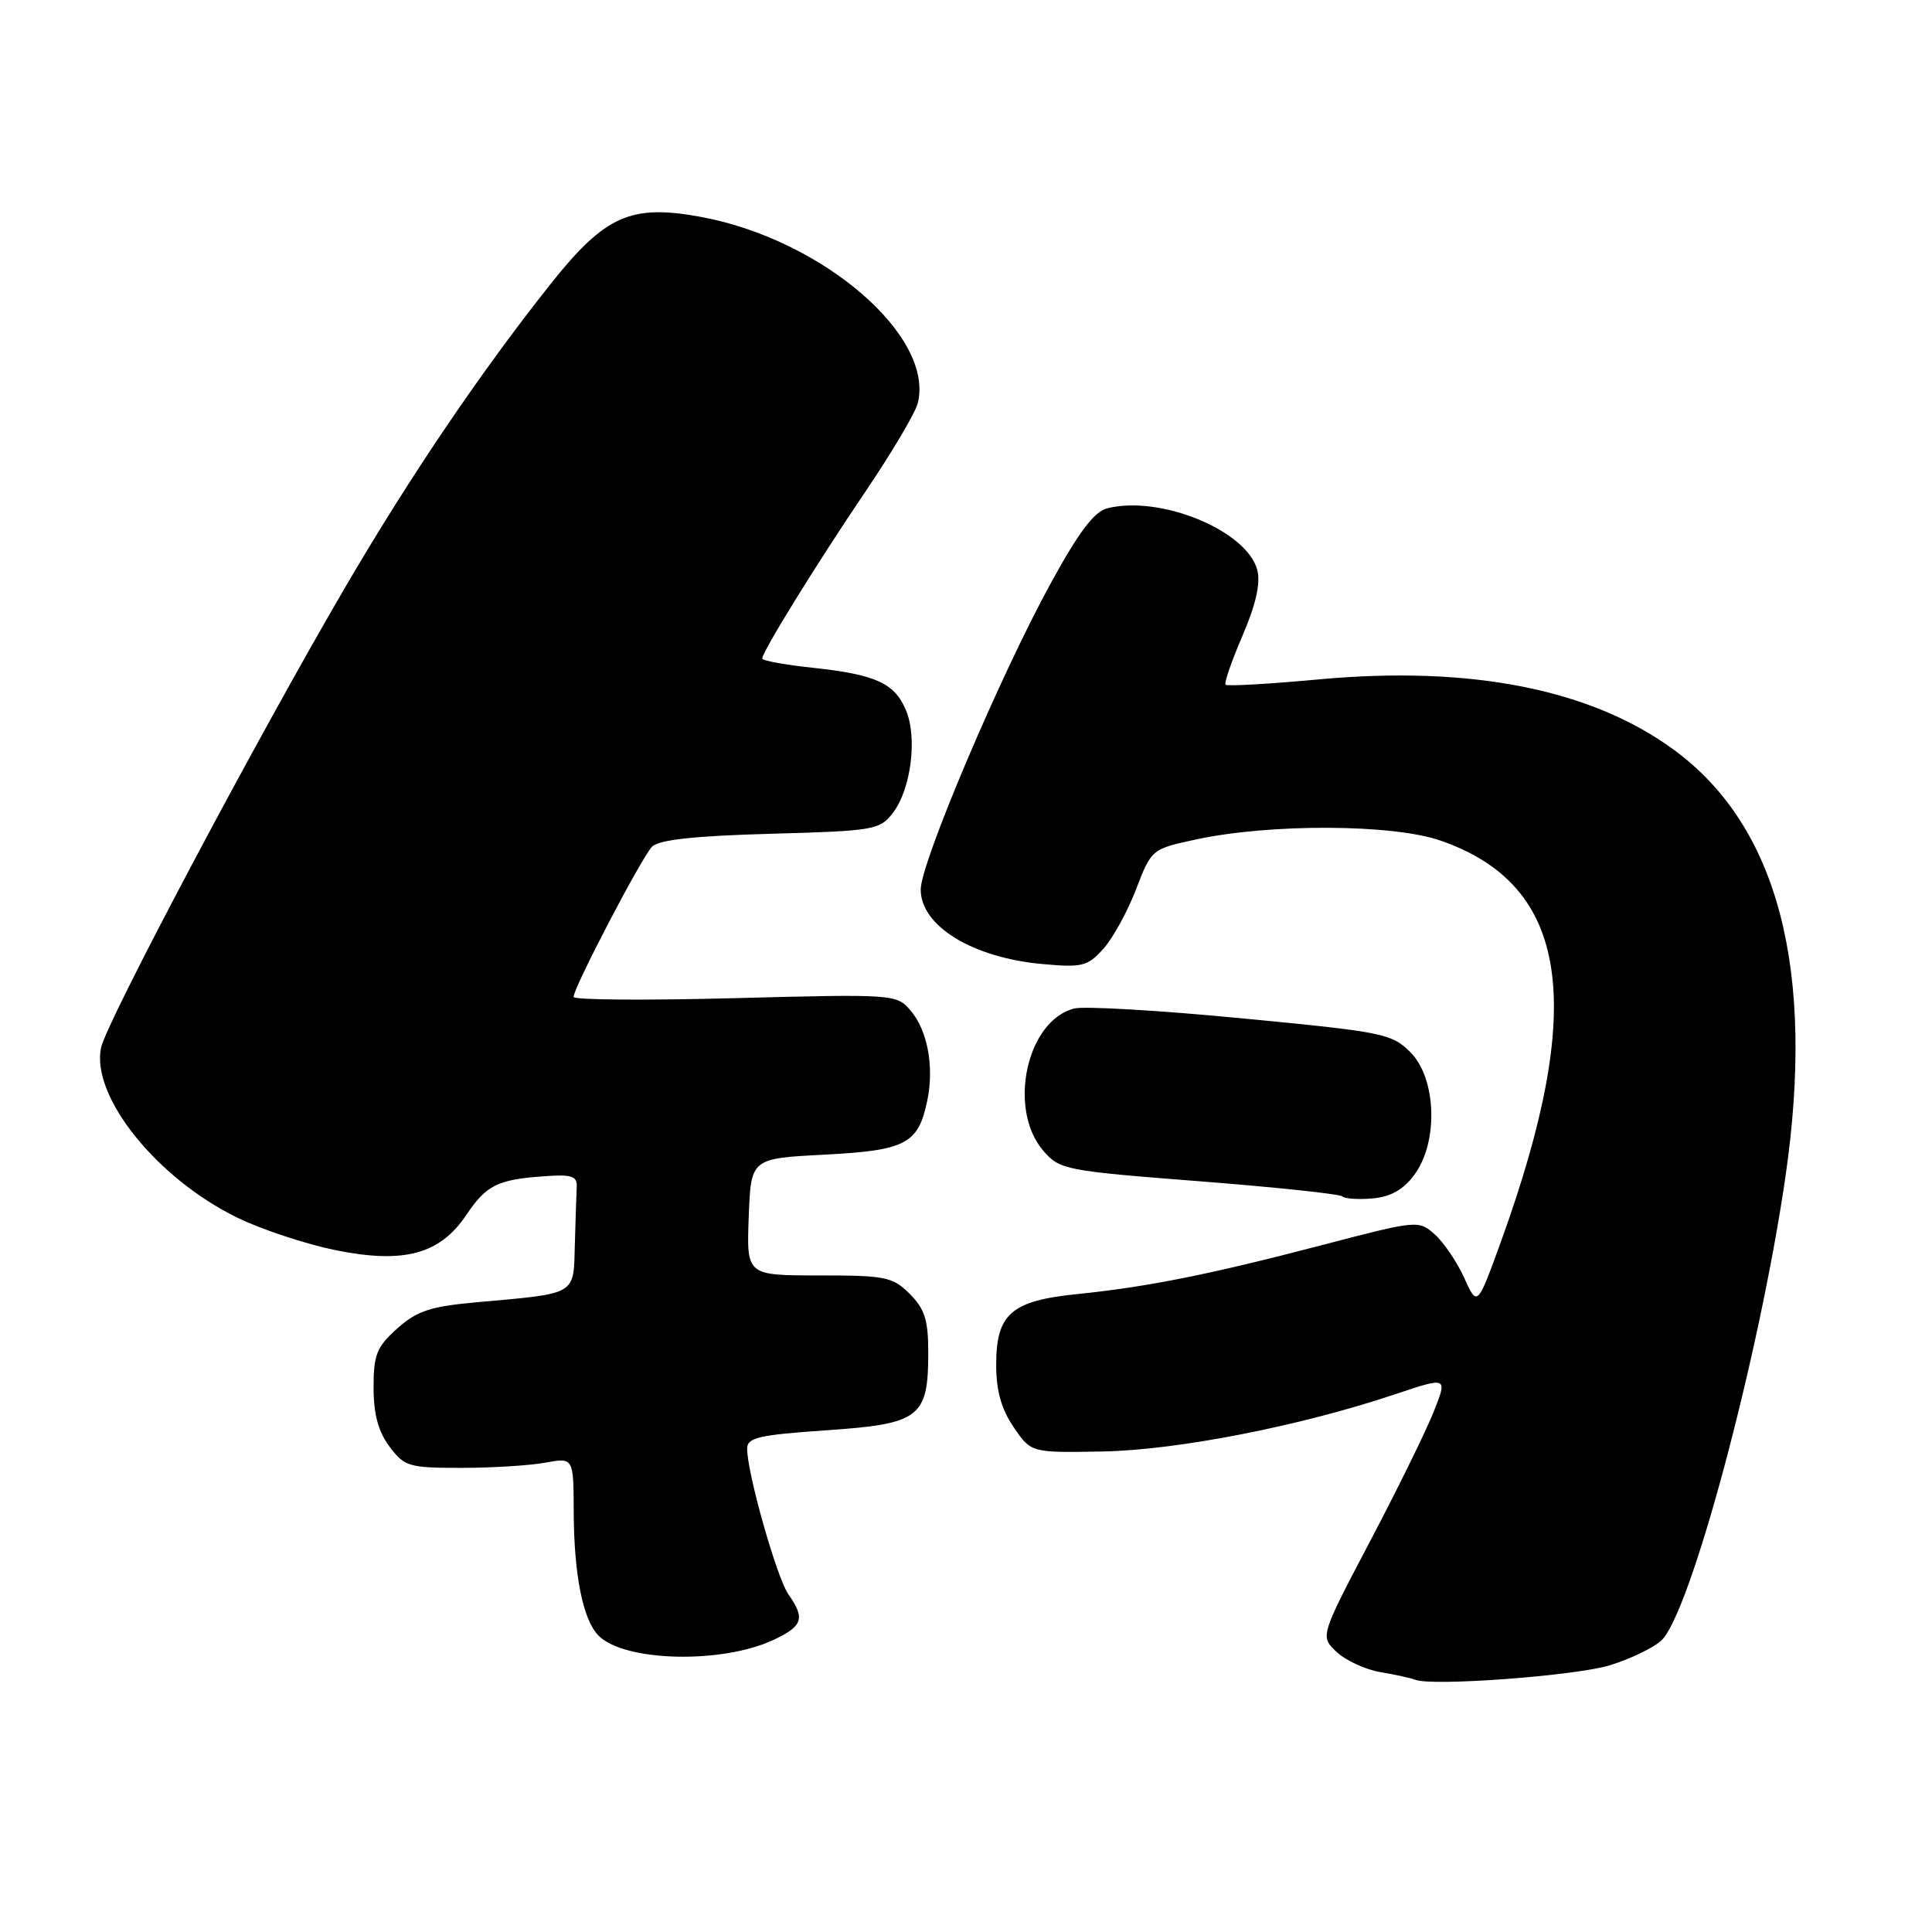 <?xml version="1.0" encoding="UTF-8" standalone="no"?>
<!DOCTYPE svg PUBLIC "-//W3C//DTD SVG 1.1//EN" "http://www.w3.org/Graphics/SVG/1.1/DTD/svg11.dtd" >
<svg xmlns="http://www.w3.org/2000/svg" xmlns:xlink="http://www.w3.org/1999/xlink" version="1.1" viewBox="0 0 256 256">
 <g >
 <path fill="currentColor"
d=" M 213.34 220.65 C 216.01 219.82 219.06 218.36 220.11 217.40 C 223.96 213.92 233.10 179.81 236.57 156.00 C 240.58 128.52 235.63 109.51 221.82 99.37 C 210.88 91.33 194.93 88.17 174.78 90.02 C 168.19 90.63 162.61 90.95 162.40 90.73 C 162.18 90.51 163.19 87.60 164.63 84.25 C 166.39 80.17 167.04 77.31 166.61 75.58 C 165.29 70.33 153.80 65.58 146.73 67.35 C 144.99 67.79 142.96 70.47 139.26 77.23 C 132.55 89.44 122.00 114.31 122.00 117.87 C 122.00 122.70 128.86 126.90 138.12 127.74 C 143.41 128.22 144.11 128.05 146.21 125.71 C 147.47 124.30 149.42 120.75 150.54 117.82 C 152.59 112.51 152.60 112.50 158.54 111.22 C 168.38 109.11 184.57 109.19 190.87 111.38 C 207.92 117.30 210.29 132.99 198.88 164.53 C 195.75 173.16 195.75 173.16 194.02 169.33 C 193.06 167.22 191.31 164.63 190.12 163.57 C 187.97 161.66 187.84 161.67 175.22 164.97 C 160.24 168.89 152.02 170.53 142.66 171.48 C 133.98 172.37 132.00 174.11 132.00 180.85 C 132.00 184.28 132.68 186.70 134.31 189.10 C 136.62 192.50 136.62 192.50 146.06 192.33 C 156.01 192.15 172.26 188.97 184.85 184.75 C 191.81 182.42 191.81 182.42 189.99 187.02 C 188.99 189.55 185.19 197.30 181.54 204.23 C 174.91 216.84 174.91 216.84 177.13 218.91 C 178.35 220.04 180.96 221.24 182.93 221.57 C 184.89 221.90 186.95 222.35 187.50 222.57 C 189.72 223.48 208.82 222.05 213.34 220.65 Z  M 102.59 217.25 C 106.39 215.44 106.70 214.45 104.47 211.26 C 102.93 209.07 99.00 195.19 99.00 191.96 C 99.00 190.49 100.51 190.14 109.51 189.52 C 121.88 188.68 123.00 187.83 123.00 179.23 C 123.00 174.91 122.54 173.45 120.55 171.45 C 118.28 169.19 117.35 169.00 108.50 169.00 C 98.92 169.00 98.92 169.00 99.21 161.25 C 99.50 153.50 99.50 153.50 109.22 153.00 C 120.02 152.44 121.66 151.58 122.86 145.89 C 123.81 141.36 122.91 136.51 120.63 133.87 C 118.80 131.74 118.41 131.71 97.38 132.26 C 85.62 132.57 76.00 132.50 76.00 132.10 C 76.00 130.86 85.03 113.58 86.40 112.19 C 87.31 111.27 92.00 110.76 102.10 110.48 C 115.85 110.10 116.58 109.97 118.32 107.70 C 120.70 104.60 121.58 97.80 120.06 94.15 C 118.56 90.52 116.06 89.38 107.67 88.48 C 104.00 88.09 101.00 87.54 101.00 87.26 C 101.00 86.36 108.21 74.69 114.68 65.13 C 118.17 59.98 121.28 54.71 121.61 53.43 C 123.84 44.52 108.99 31.74 92.93 28.75 C 83.61 27.02 80.19 28.53 73.00 37.58 C 63.75 49.22 54.43 62.97 45.85 77.63 C 34.12 97.67 14.04 135.53 13.38 138.86 C 12.09 145.32 20.76 156.12 31.43 161.34 C 34.62 162.90 40.46 164.83 44.39 165.64 C 53.49 167.49 58.27 166.22 61.78 161.00 C 64.45 157.03 65.90 156.30 72.10 155.86 C 75.75 155.59 76.49 155.83 76.42 157.27 C 76.37 158.22 76.26 161.66 76.17 164.92 C 75.98 171.70 76.57 171.35 63.14 172.56 C 57.02 173.11 55.25 173.70 52.64 176.03 C 49.91 178.47 49.50 179.49 49.50 183.84 C 49.50 187.39 50.12 189.68 51.61 191.68 C 53.60 194.33 54.17 194.50 61.11 194.50 C 65.18 194.50 70.19 194.19 72.25 193.81 C 76.00 193.13 76.00 193.13 76.02 200.31 C 76.05 208.69 77.25 214.68 79.32 216.74 C 82.78 220.21 95.79 220.50 102.59 217.25 Z  M 187.40 155.68 C 190.62 151.35 190.35 142.90 186.89 139.43 C 184.41 136.95 183.28 136.73 164.50 134.93 C 153.63 133.88 143.66 133.30 142.35 133.63 C 136.03 135.21 133.48 146.97 138.25 152.49 C 140.42 155.00 141.15 155.14 158.89 156.52 C 169.01 157.31 177.54 158.21 177.86 158.53 C 178.17 158.84 179.97 158.96 181.86 158.80 C 184.26 158.59 185.94 157.65 187.40 155.68 Z "/>
</g>
</svg>